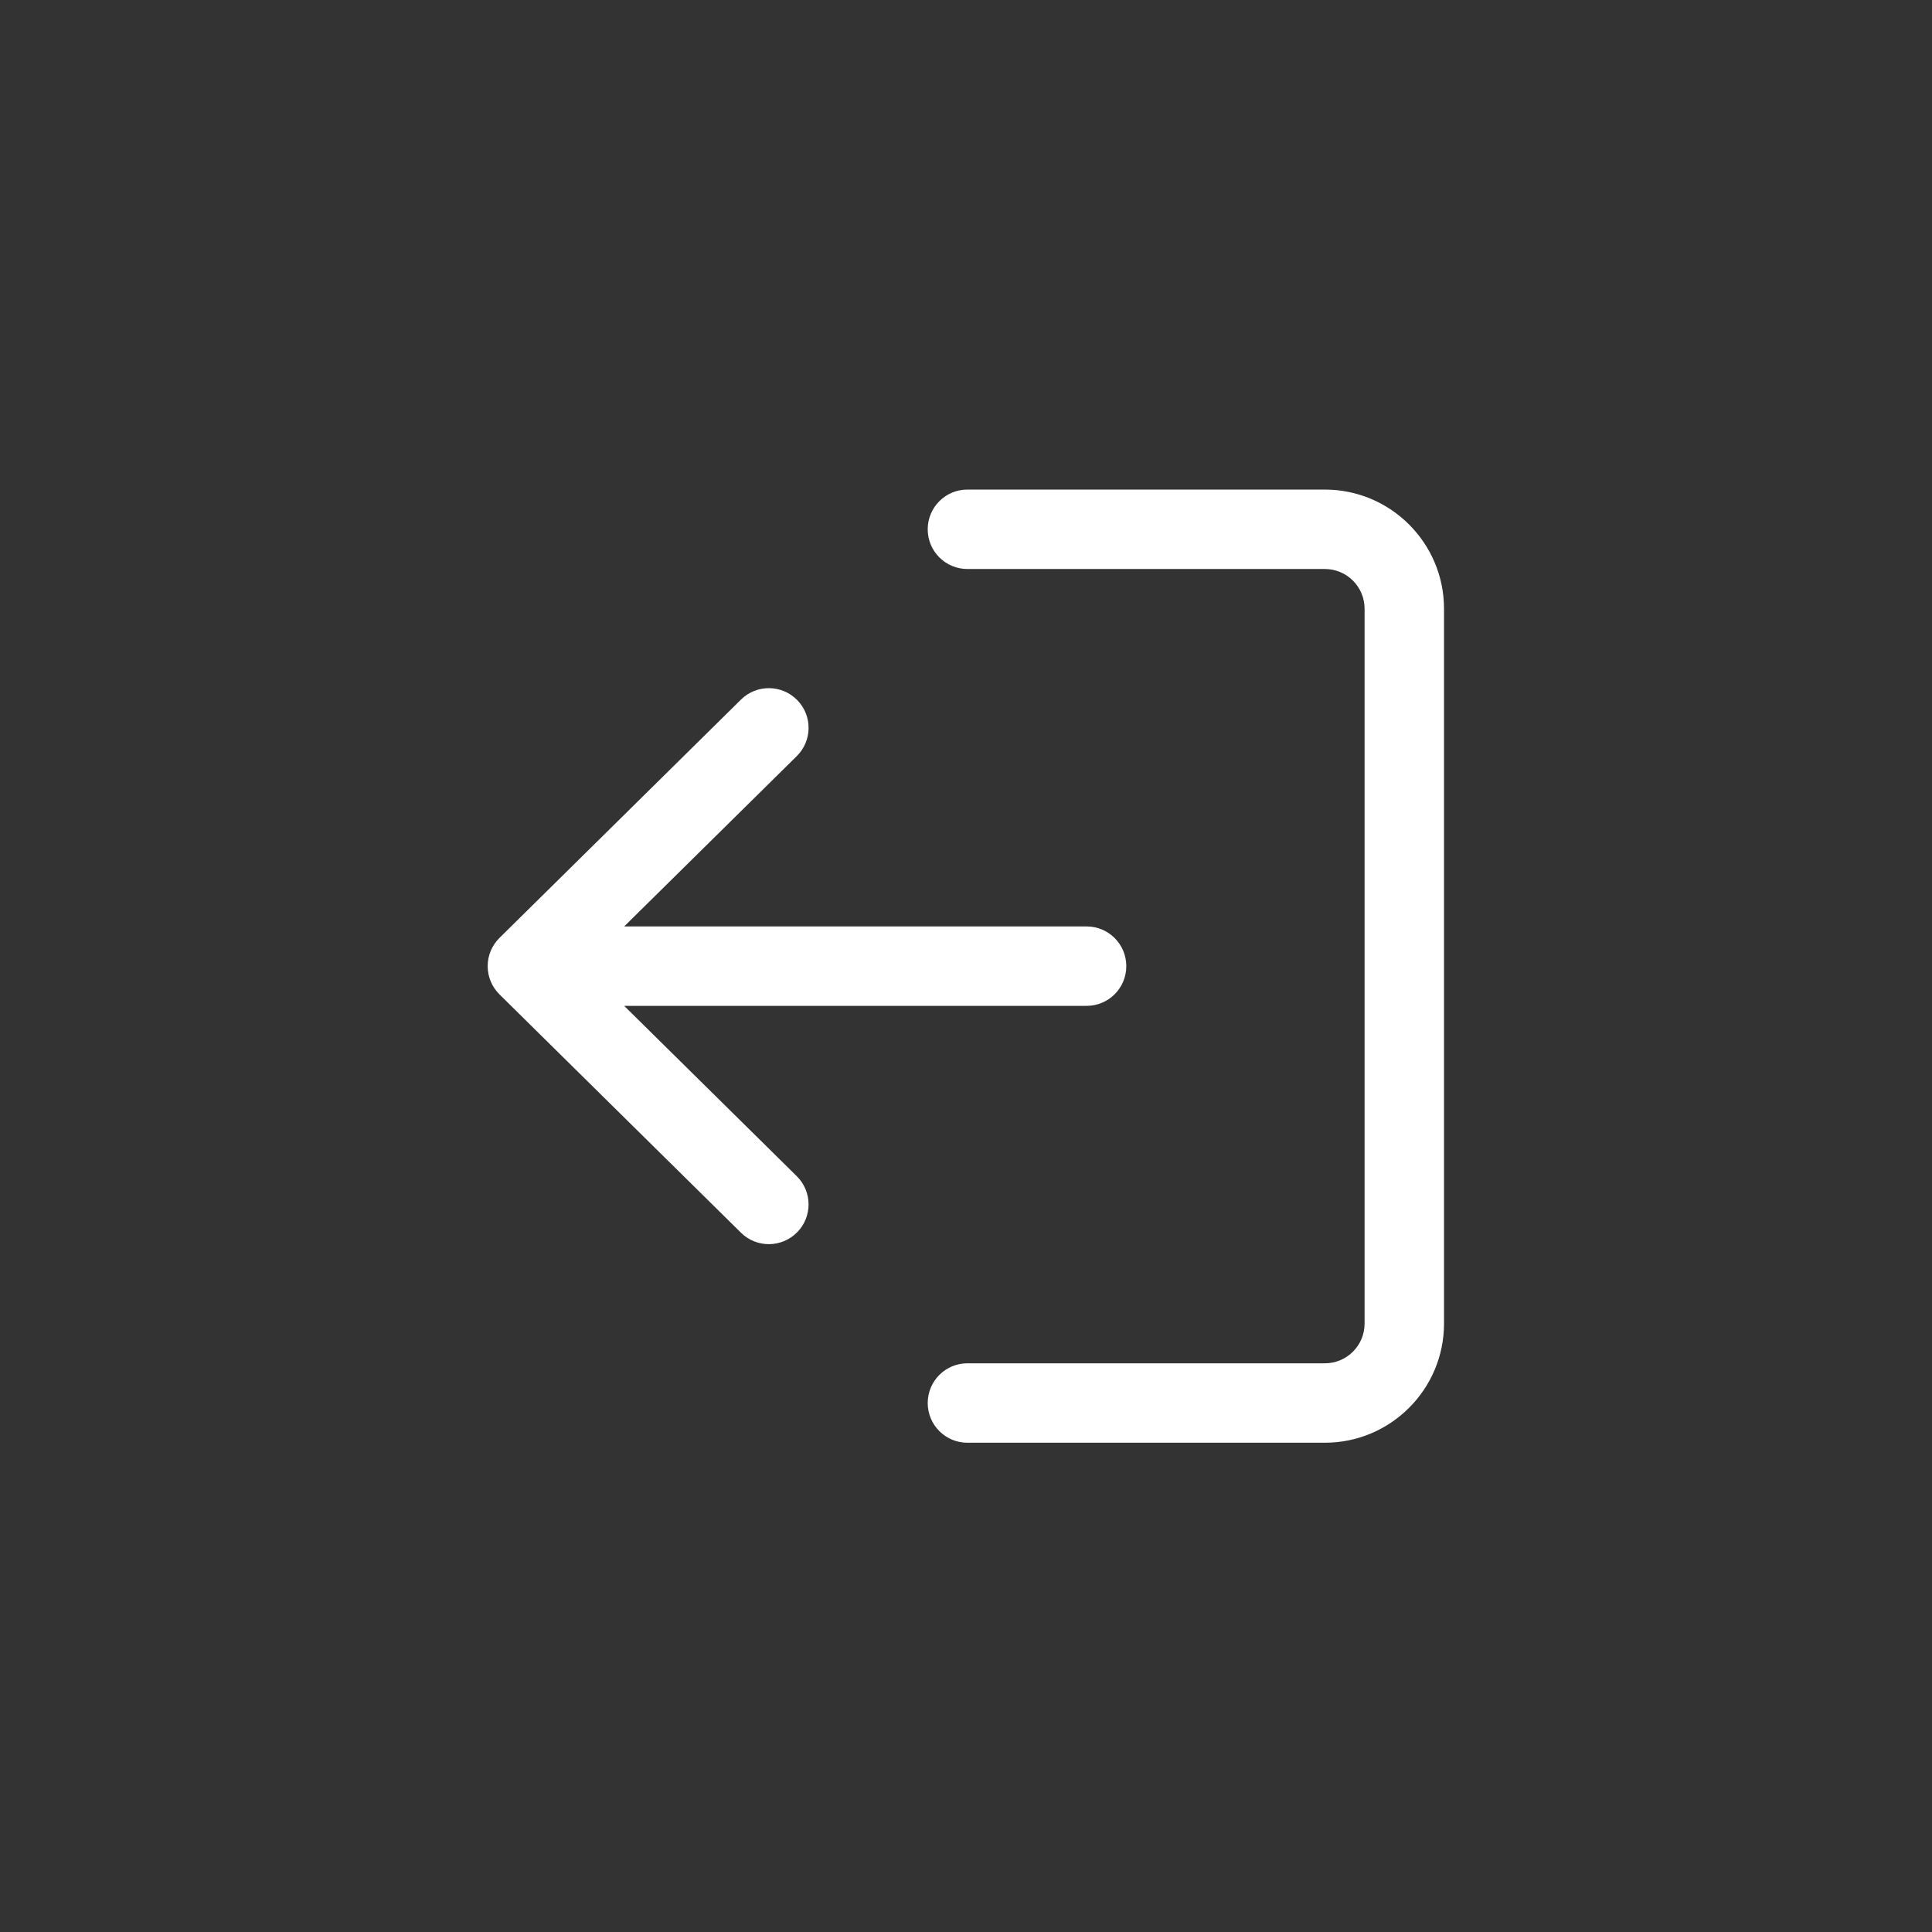 <svg xmlns="http://www.w3.org/2000/svg" width="512" height="512"><rect width="100%" height="100%" fill="#333333" stroke="none"/><path d="M255.15 468.625H63.787c-11.737 0-21.262-9.526-21.262-21.262V64.638c0-11.737 9.526-21.262 21.262-21.262H255.15c11.758 0 21.262-9.504 21.262-21.262S266.908.85 255.15.85H63.787C28.62.85 0 29.47 0 64.638v382.724c0 35.168 28.62 63.787 63.787 63.787H255.15c11.758 0 21.262-9.504 21.262-21.262s-9.504-21.262-21.262-21.262zM505.664 240.86L376.388 113.286c-8.335-8.25-21.815-8.143-30.065.213s-8.165 21.815.213 30.065l92.385 91.173H191.36c-11.758 0-21.262 9.504-21.262 21.262s9.504 21.263 21.262 21.263h247.56l-92.385 91.173c-8.377 8.25-8.44 21.7-.213 30.065 4.167 4.2 9.653 6.336 15.14 6.336 5.4 0 10.8-2.04 14.926-6.124l129.276-127.575c4.04-3.997 6.336-9.44 6.336-15.14s-2.275-11.118-6.336-15.137z" transform="matrix(-.495 0 0 .495 382.679 129.321)" fill="#fff"/></svg>
